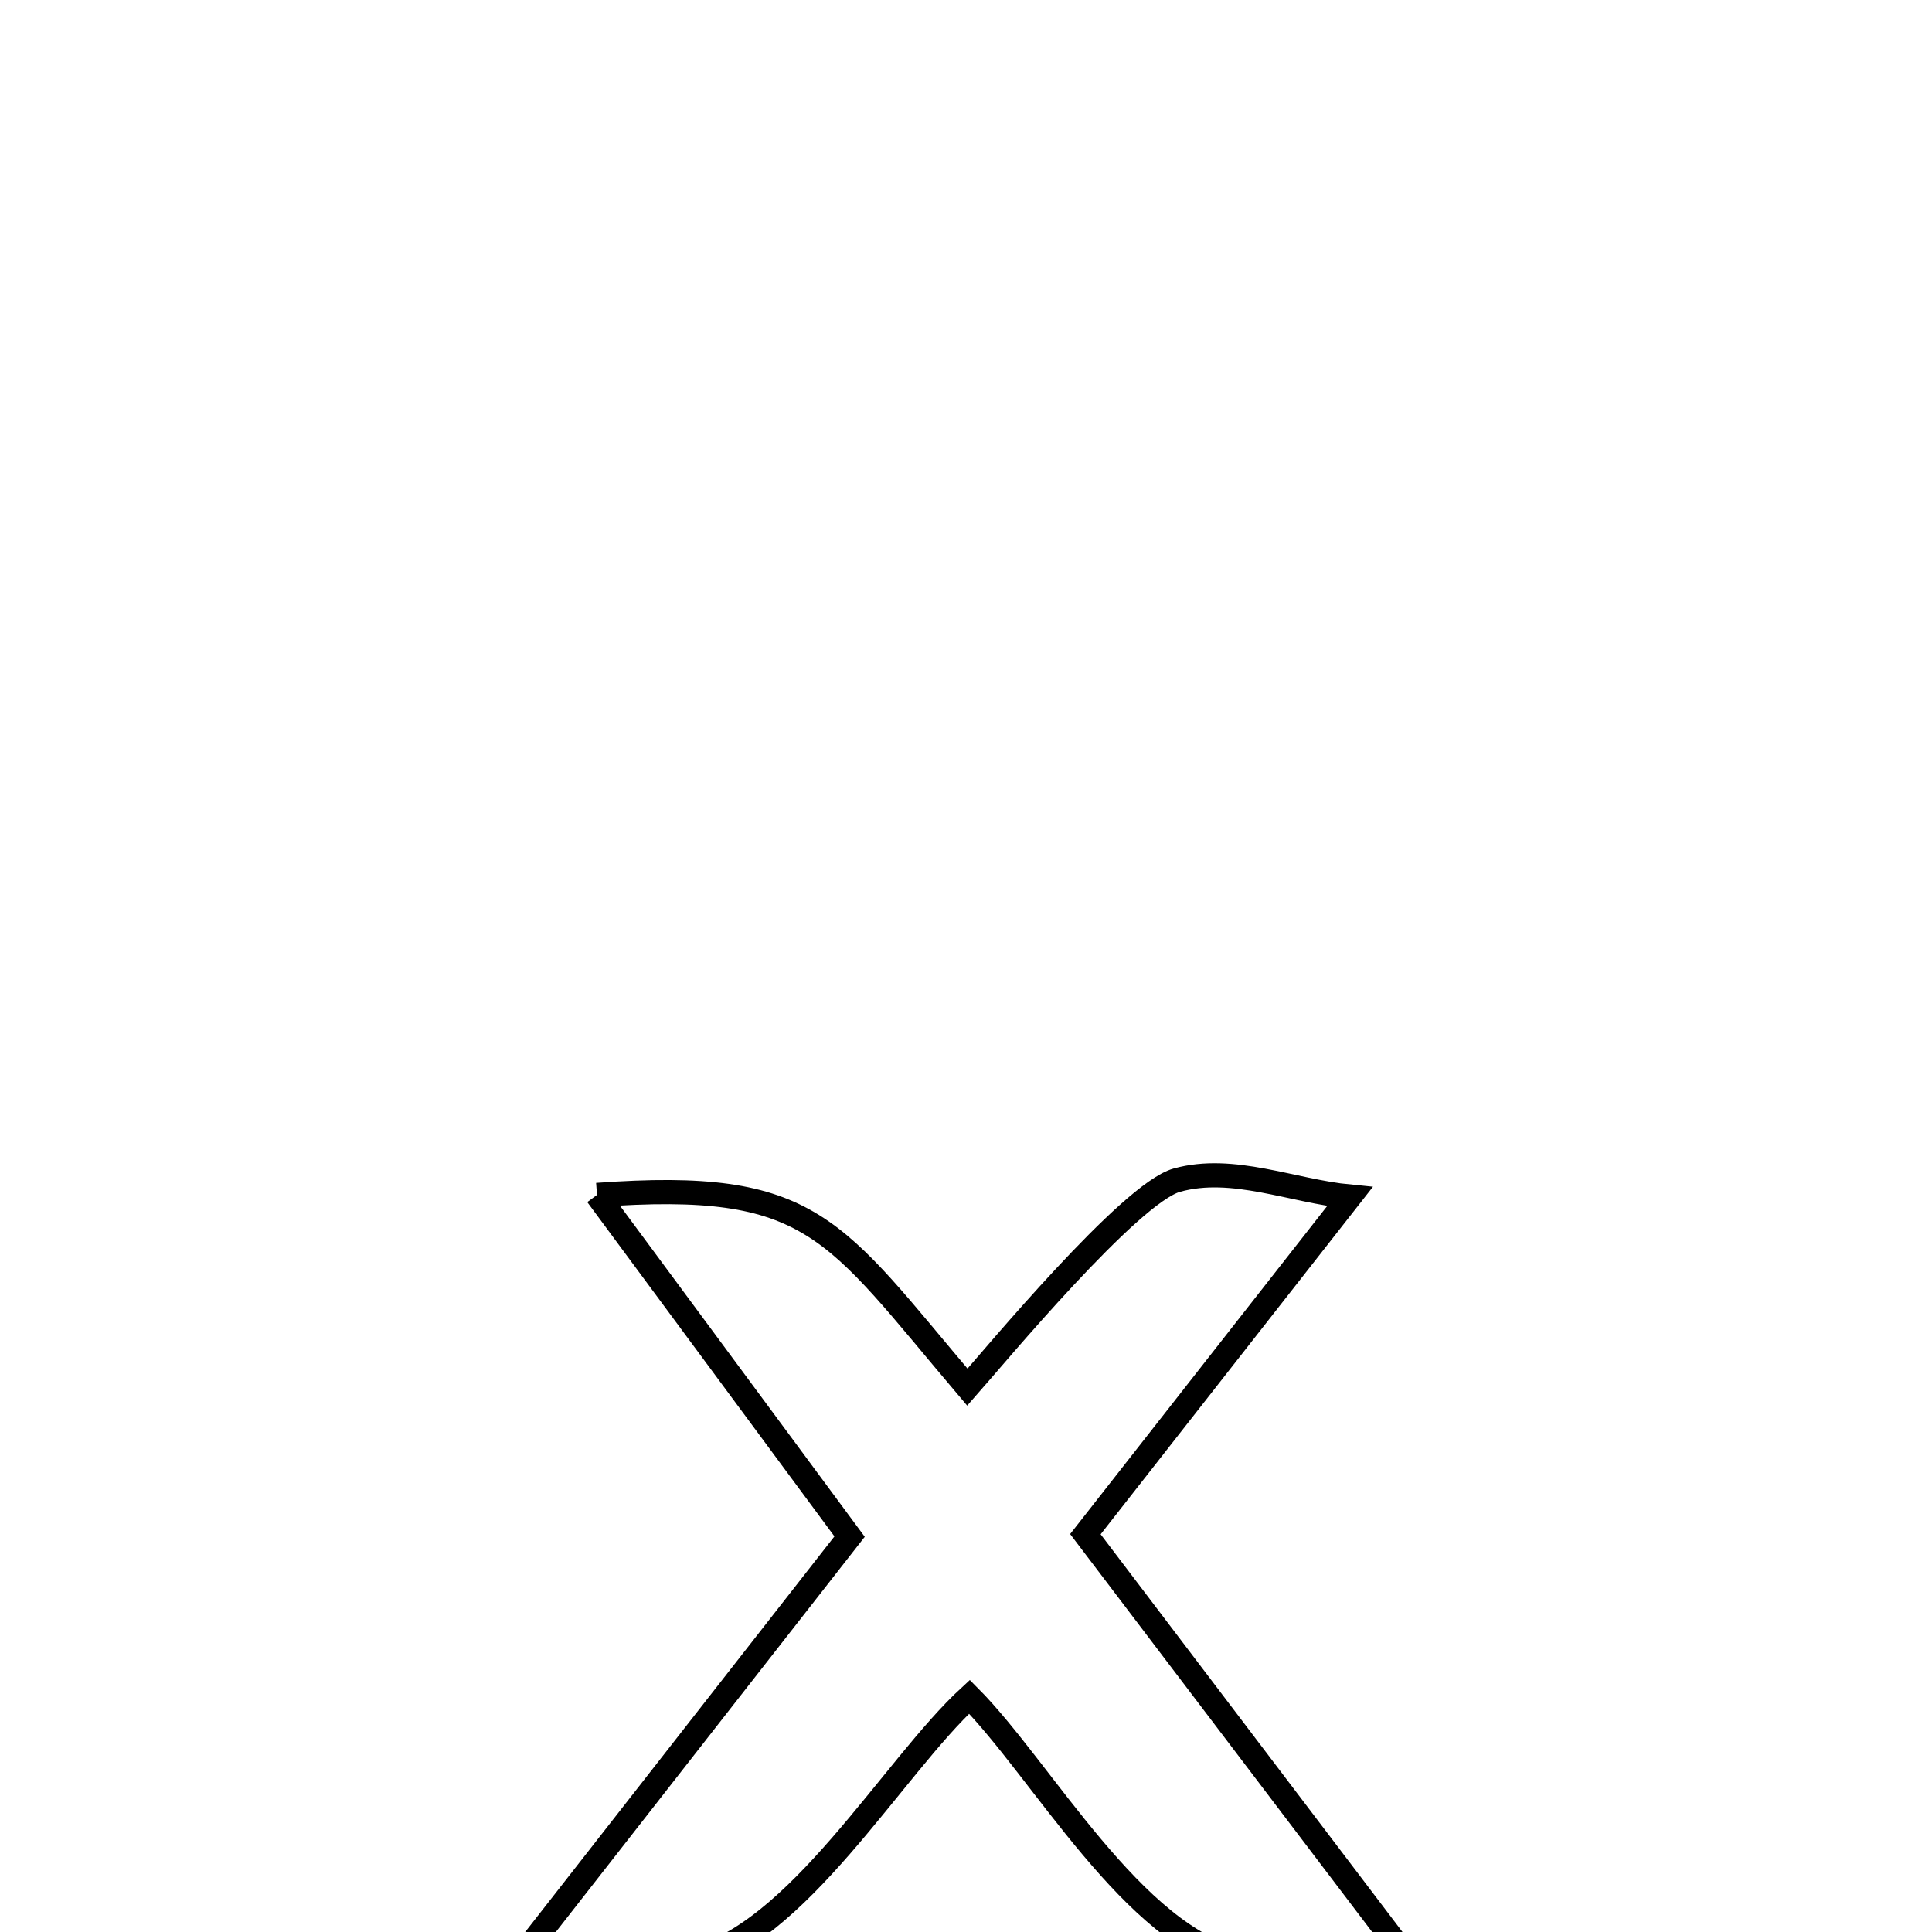 <svg xmlns="http://www.w3.org/2000/svg" viewBox="0.0 0.0 24.0 24.0" height="200px" width="200px"><path fill="none" stroke="black" stroke-width=".3" stroke-opacity="1.0"  filling="0" d="M7.416 14.844 L7.416 14.844 C10.111 14.648 10.336 15.251 12.017 17.232 L12.017 17.232 C12.354 16.851 14.037 14.821 14.621 14.66 C15.315 14.468 16.053 14.796 16.769 14.865 L16.769 14.865 C15.674 16.263 14.578 17.66 13.483 19.058 L13.483 19.058 C14.78 20.768 16.078 22.477 17.376 24.187 L17.376 24.187 C16.723 24.243 16.057 24.495 15.417 24.356 C14.085 24.069 12.938 21.977 12.043 21.078 L12.043 21.078 C11.088 21.956 9.899 24.052 8.563 24.348 C7.914 24.492 7.238 24.234 6.576 24.177 L6.576 24.177 C7.902 22.481 9.227 20.784 10.554 19.088 L10.554 19.088 C9.508 17.673 8.462 16.259 7.416 14.844 L7.416 14.844"></path></svg>